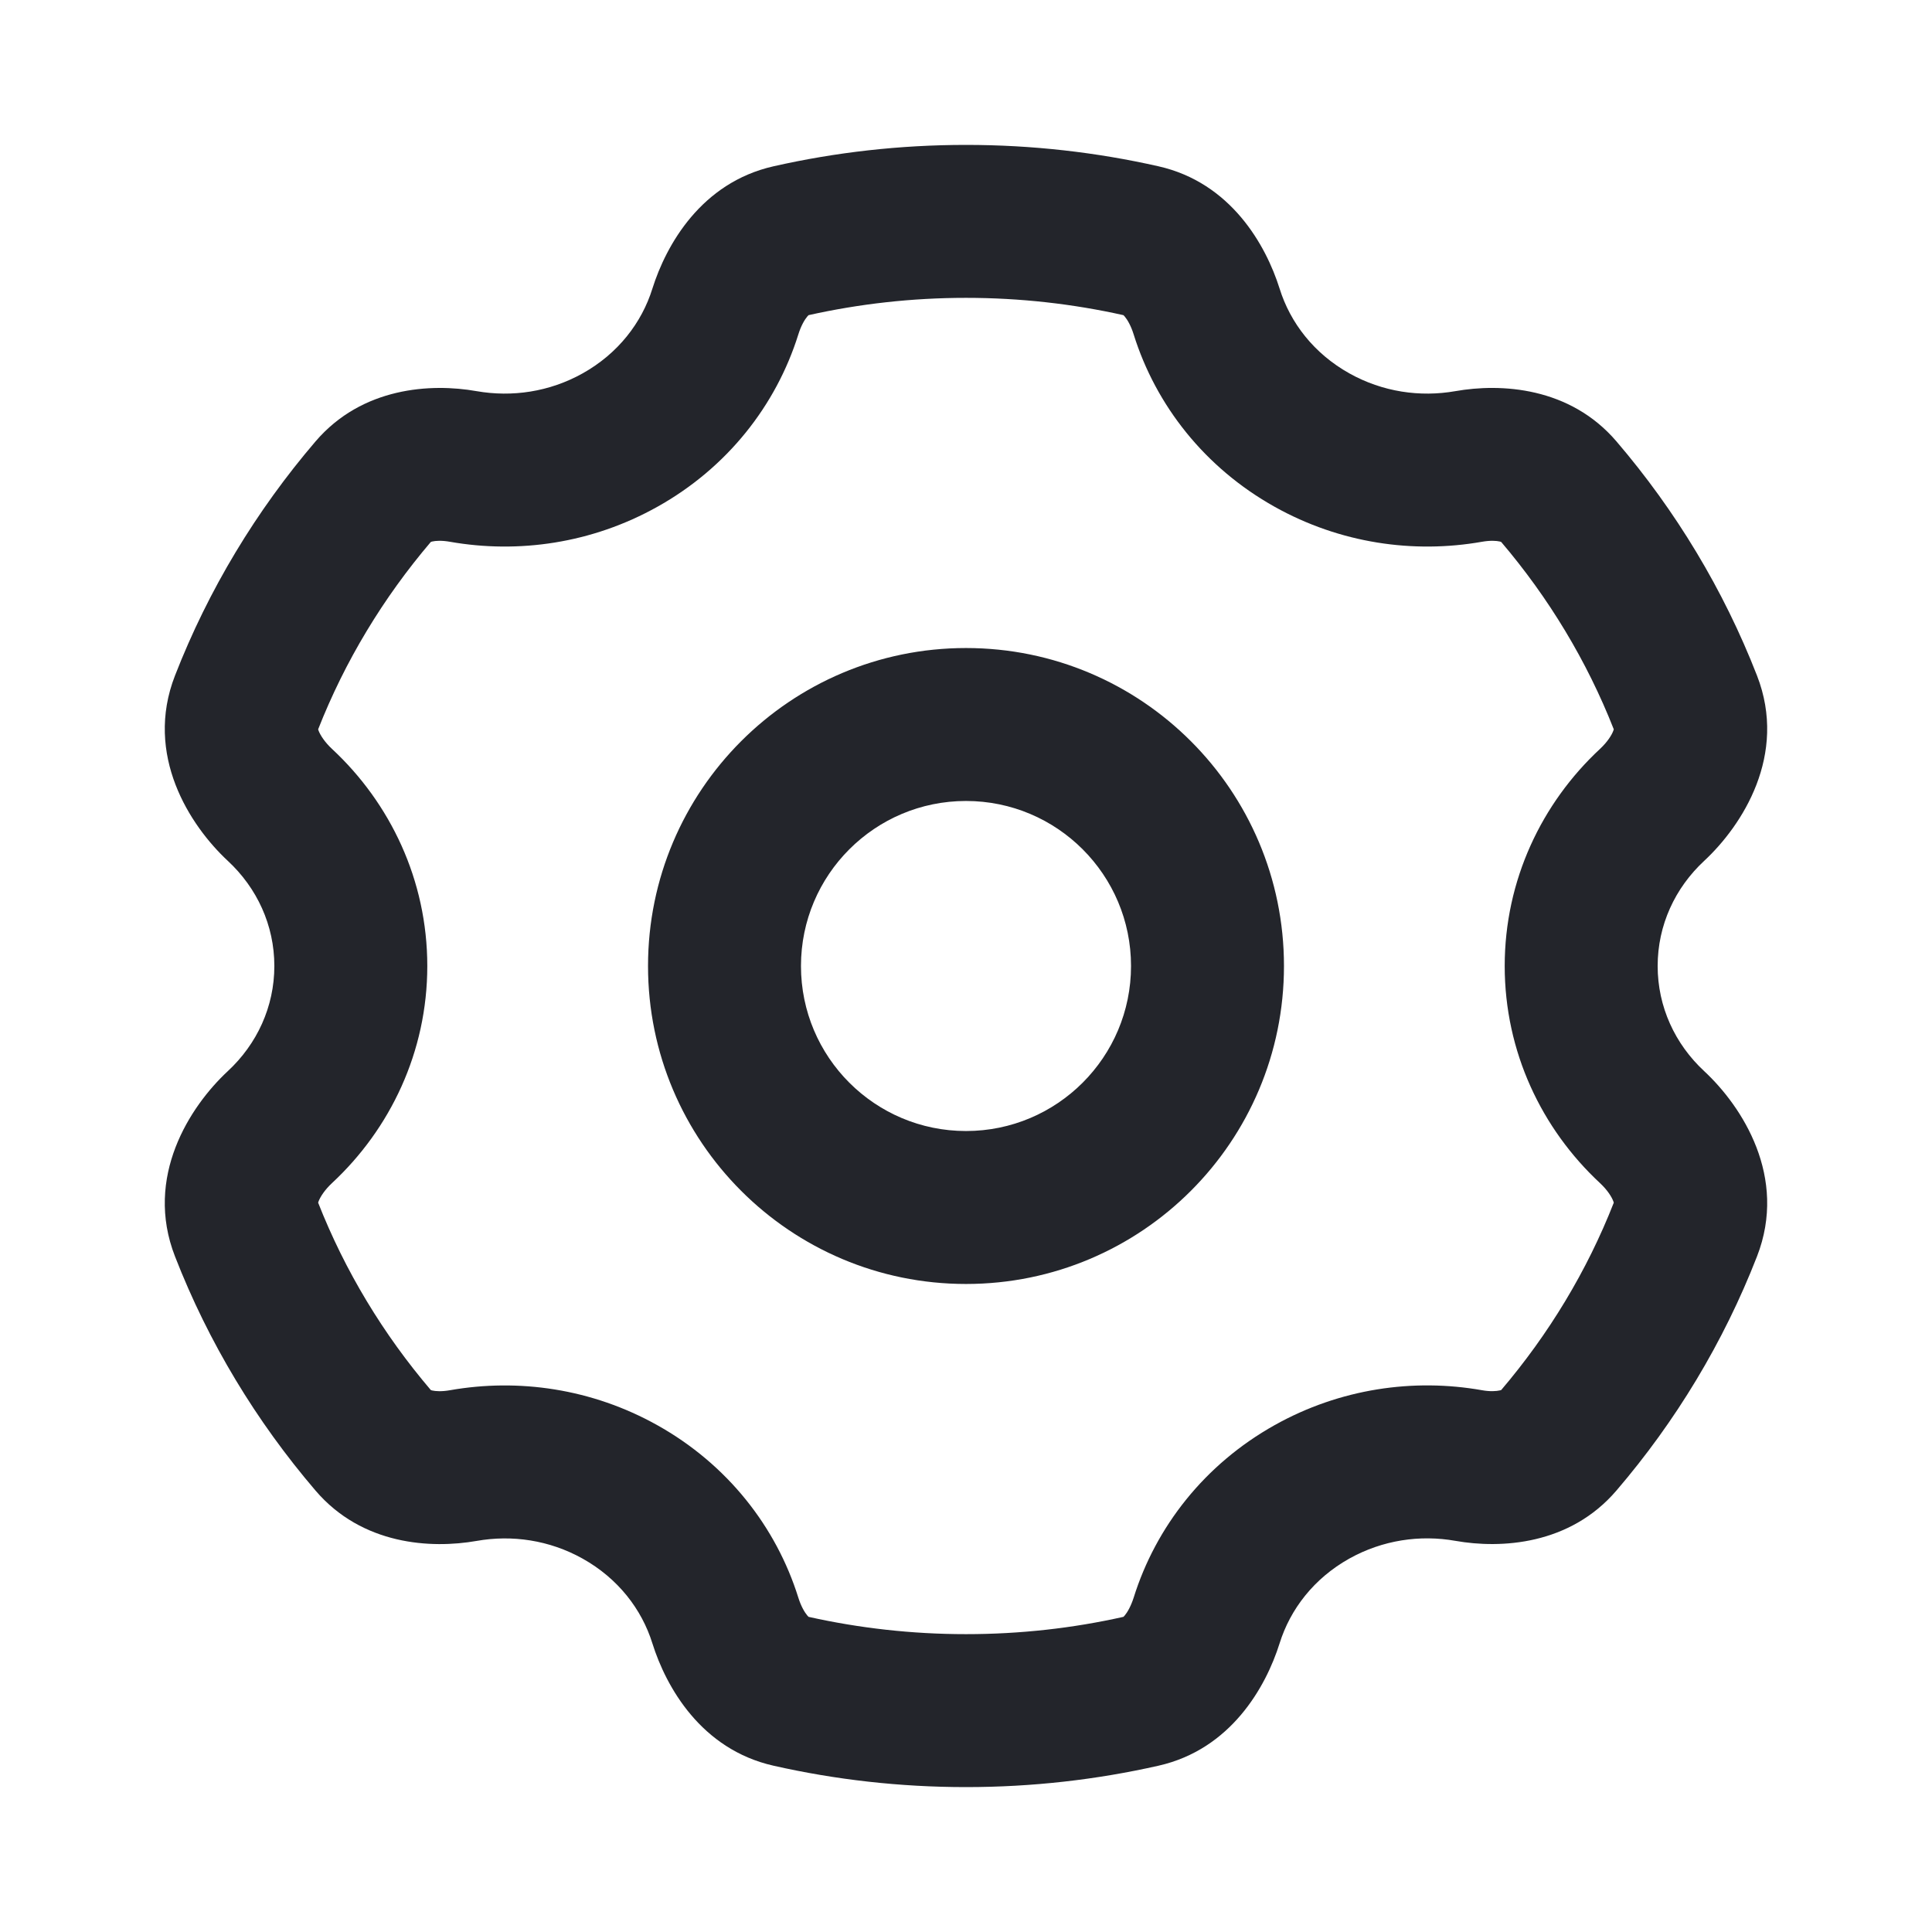 <svg xmlns="http://www.w3.org/2000/svg" width="24" height="24" viewBox="0 0 24 24" fill="none">
  <path fill-rule="evenodd" clip-rule="evenodd" d="M9.608 2.066C10.377 1.892 11.178 1.8 12 1.8C12.822 1.8 13.623 1.892 14.392 2.066C15.289 2.269 15.725 3.042 15.896 3.586C16.028 4.009 16.322 4.392 16.762 4.638C17.175 4.869 17.64 4.936 18.079 4.859C18.645 4.759 19.501 4.806 20.08 5.483C20.816 6.343 21.41 7.324 21.826 8.392C22.21 9.378 21.642 10.255 21.17 10.694C20.808 11.03 20.592 11.493 20.592 12C20.592 12.507 20.808 12.97 21.17 13.306C21.642 13.745 22.21 14.622 21.826 15.608C21.41 16.676 20.816 17.657 20.08 18.516C19.501 19.193 18.645 19.241 18.08 19.141C17.64 19.063 17.175 19.131 16.762 19.361C16.321 19.608 16.028 19.991 15.896 20.413C15.725 20.958 15.289 21.731 14.392 21.934C13.623 22.108 12.822 22.2 12 22.2C11.178 22.2 10.377 22.108 9.608 21.934C8.711 21.731 8.275 20.959 8.104 20.414C7.972 19.991 7.678 19.608 7.238 19.362C6.825 19.131 6.36 19.064 5.92 19.142C5.355 19.241 4.499 19.194 3.92 18.517C3.184 17.657 2.59 16.677 2.174 15.608C1.789 14.622 2.358 13.745 2.83 13.306C3.192 12.97 3.408 12.507 3.408 12C3.408 11.493 3.192 11.03 2.83 10.694C2.358 10.255 1.789 9.378 2.174 8.392C2.59 7.324 3.184 6.343 3.92 5.483C4.499 4.807 5.355 4.759 5.92 4.859C6.36 4.936 6.825 4.869 7.238 4.638C7.678 4.392 7.972 4.009 8.104 3.586C8.275 3.042 8.711 2.269 9.608 2.066ZM10.044 3.915C10.04 3.919 10.035 3.924 10.029 3.931C9.996 3.97 9.951 4.045 9.917 4.155C9.642 5.033 9.036 5.81 8.165 6.296C7.353 6.75 6.441 6.88 5.589 6.73C5.488 6.712 5.411 6.717 5.368 6.727C5.361 6.729 5.356 6.731 5.352 6.732C4.762 7.425 4.286 8.21 3.952 9.06C3.954 9.064 3.956 9.07 3.958 9.078C3.979 9.132 4.032 9.217 4.124 9.303C4.848 9.976 5.308 10.934 5.308 12C5.308 13.066 4.848 14.024 4.124 14.697C4.032 14.783 3.979 14.868 3.958 14.922C3.956 14.93 3.954 14.936 3.952 14.94C4.286 15.79 4.762 16.576 5.352 17.268C5.356 17.27 5.361 17.271 5.368 17.273C5.411 17.283 5.488 17.288 5.589 17.27C6.441 17.12 7.353 17.25 8.165 17.704C9.036 18.191 9.642 18.967 9.917 19.846C9.951 19.955 9.996 20.03 10.029 20.069C10.035 20.076 10.04 20.081 10.044 20.085C10.671 20.225 11.326 20.3 12 20.3C12.674 20.3 13.328 20.226 13.956 20.085C13.959 20.081 13.964 20.076 13.971 20.069C14.004 20.03 14.048 19.955 14.083 19.846C14.358 18.967 14.964 18.19 15.835 17.703C16.647 17.249 17.56 17.119 18.411 17.27C18.512 17.288 18.589 17.282 18.632 17.272C18.639 17.27 18.645 17.269 18.648 17.268C19.238 16.575 19.714 15.79 20.047 14.94C20.046 14.936 20.044 14.93 20.041 14.922C20.021 14.868 19.968 14.783 19.876 14.697C19.152 14.024 18.692 13.066 18.692 12C18.692 10.934 19.152 9.976 19.876 9.303C19.968 9.217 20.021 9.132 20.041 9.078C20.044 9.07 20.046 9.064 20.047 9.06C19.713 8.21 19.238 7.425 18.648 6.732C18.644 6.731 18.639 6.729 18.632 6.727C18.589 6.717 18.512 6.712 18.41 6.73C17.559 6.88 16.647 6.75 15.835 6.296C14.964 5.809 14.358 5.033 14.083 4.155C14.049 4.045 14.004 3.97 13.971 3.931C13.965 3.924 13.96 3.919 13.956 3.915C13.329 3.775 12.674 3.7 12 3.7C11.326 3.7 10.671 3.775 10.044 3.915ZM20.05 9.049C20.05 9.049 20.05 9.049 20.05 9.05L20.05 9.049ZM3.95 14.951C3.95 14.951 3.95 14.951 3.95 14.95L3.95 14.951ZM8.05 12C8.05 9.819 9.819 8.05 12 8.05C14.182 8.05 15.95 9.819 15.95 12C15.95 14.182 14.182 15.95 12 15.95C9.819 15.95 8.05 14.182 8.05 12ZM12 9.95C10.868 9.95 9.95 10.868 9.95 12C9.95 13.132 10.868 14.05 12 14.05C13.132 14.05 14.05 13.132 14.05 12C14.05 10.868 13.132 9.95 12 9.95Z" fill="#23252B"/>
</svg>